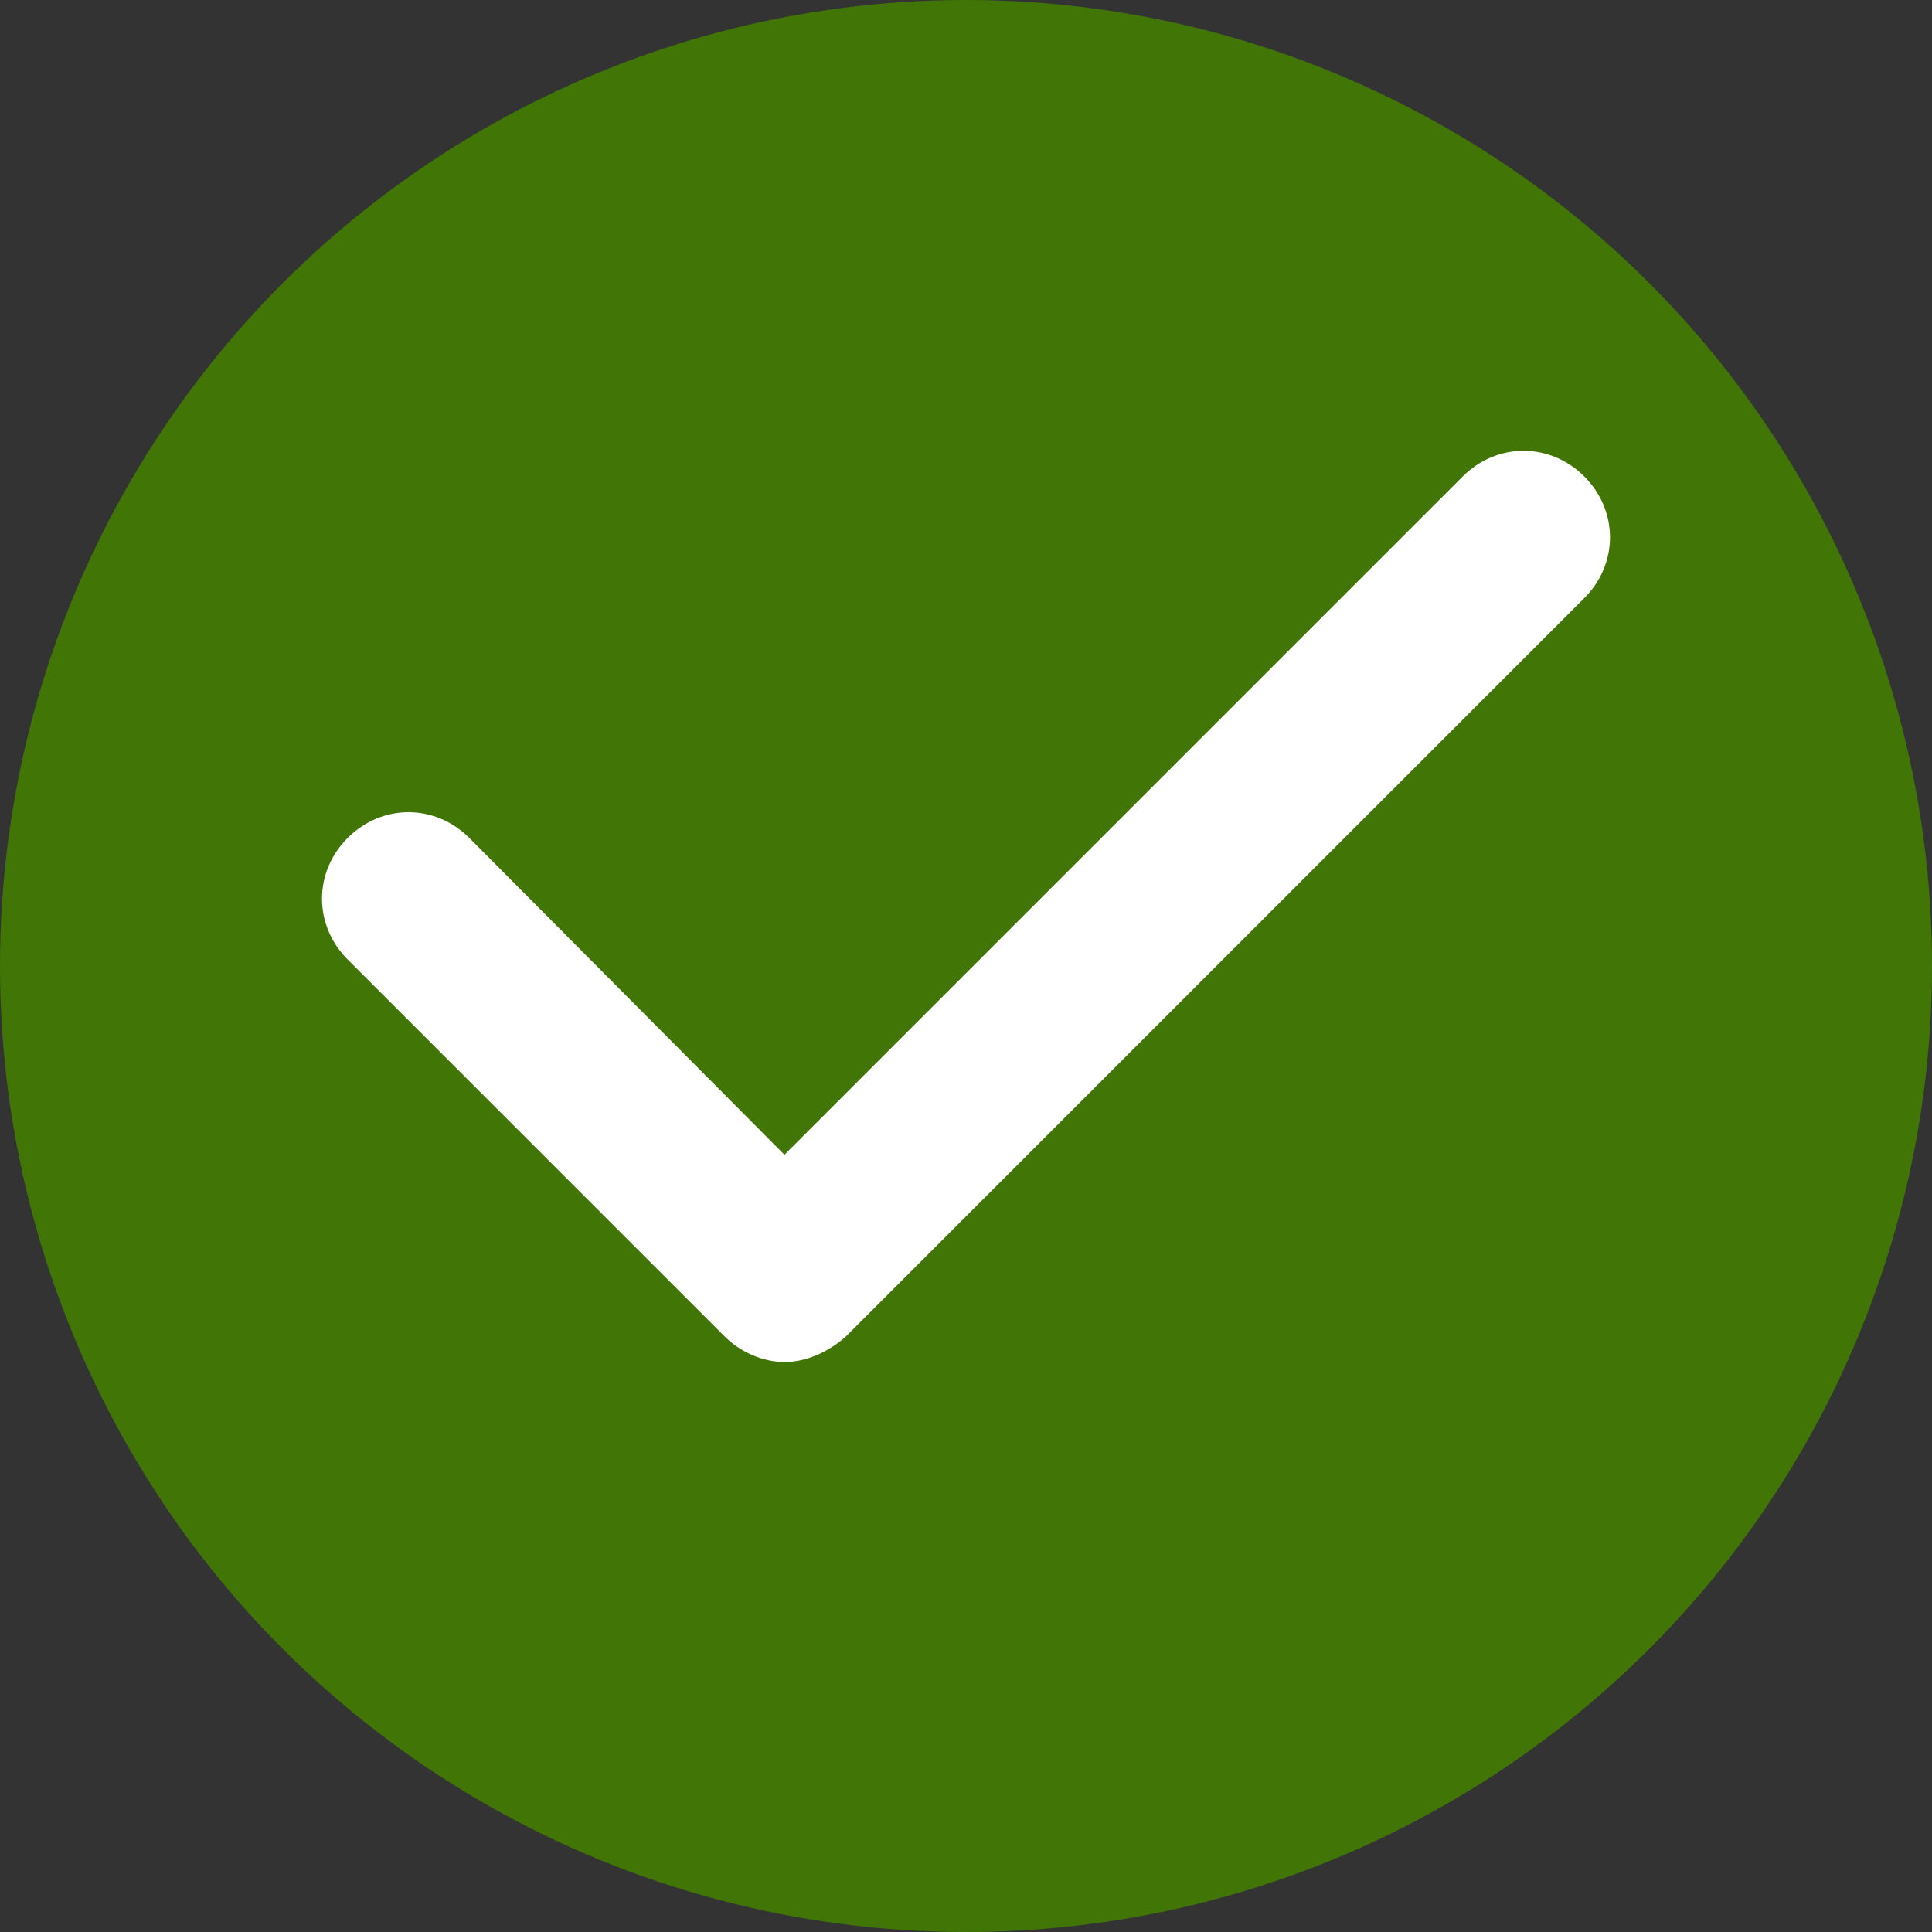 <?xml version="1.0" encoding="UTF-8"?>
<svg width="30px" height="30px" viewBox="0 0 30 30" version="1.1" xmlns="http://www.w3.org/2000/svg" xmlns:xlink="http://www.w3.org/1999/xlink">
    <rect x="0" y="0" width="30" height="30" fill="#333333" stroke="none"/>
    <!-- Generator: Sketch 53.2 (72643) - https://sketchapp.com -->
    <title>Group 128</title>
    <desc>Created with Sketch.</desc>
    <g id="Web" stroke="none" stroke-width="1" fill="none" fill-rule="evenodd">
        <g id="Group-128">
            <circle id="Oval" fill="#417505" cx="15" cy="15" r="15"></circle>
            <path d="M11.25,20.75 C11.489,20.989 11.835,21.149 12.181,21.149 C12.527,21.149 12.872,20.989 13.138,20.75 L24.601,9.287 C25.133,8.755 25.133,7.931 24.601,7.399 C24.069,6.867 23.245,6.867 22.713,7.399 L12.181,17.931 L7.287,13.011 C6.755,12.479 5.931,12.479 5.399,13.011 C4.867,13.543 4.867,14.367 5.399,14.899 L11.25,20.75 Z" id="Path" fill="#FFFFFF" fill-rule="nonzero"></path>
        </g>
    </g>
</svg>